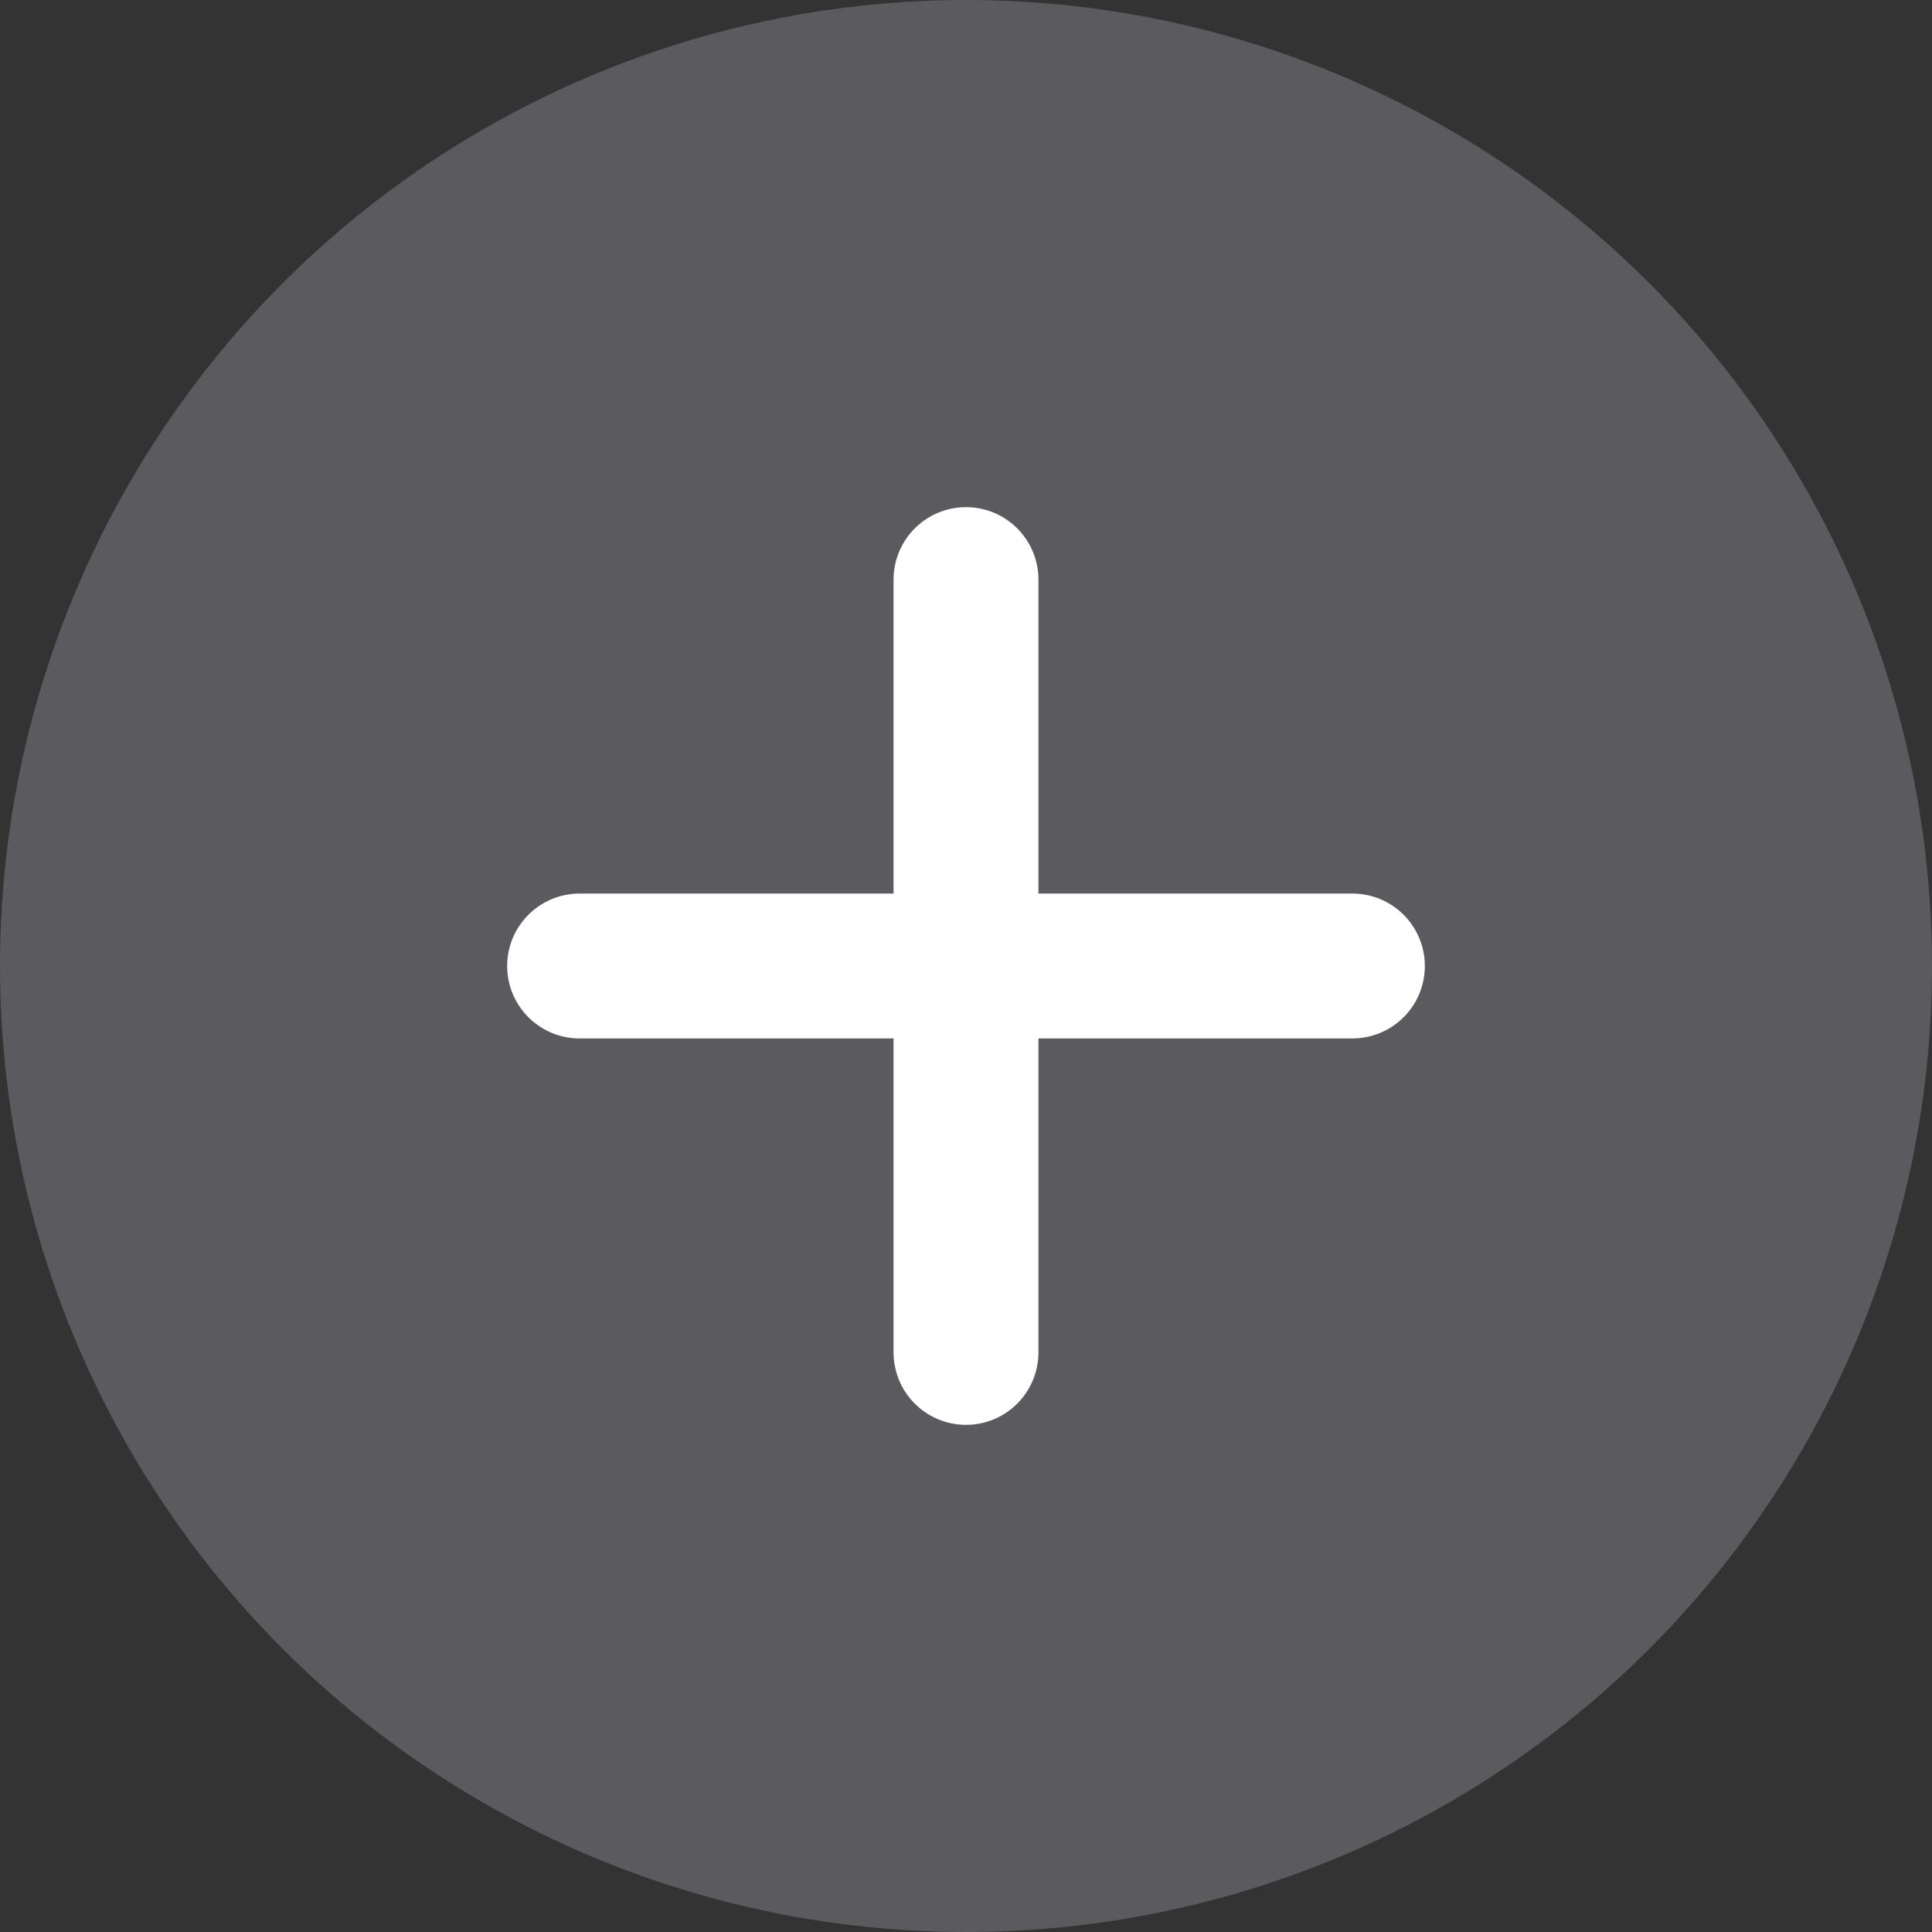 <svg width="20" height="20" viewBox="0 0 20 20" fill="none" xmlns="http://www.w3.org/2000/svg">
<rect x="0" y="0" width="20" height="20" fill="#333333" stroke="none"/>
<g clip-path="url(#clip0_104_1132)">
<circle cx="10" cy="10" r="10" fill="#5B5B5F"/>
<path d="M6 10H14M10 6V14" stroke="white" stroke-width="1.5" stroke-linecap="round" stroke-linejoin="round"/>
</g>
<defs>
<clipPath id="clip0_104_1132">
<rect width="20" height="20" fill="white"/>
</clipPath>
</defs>
</svg>
